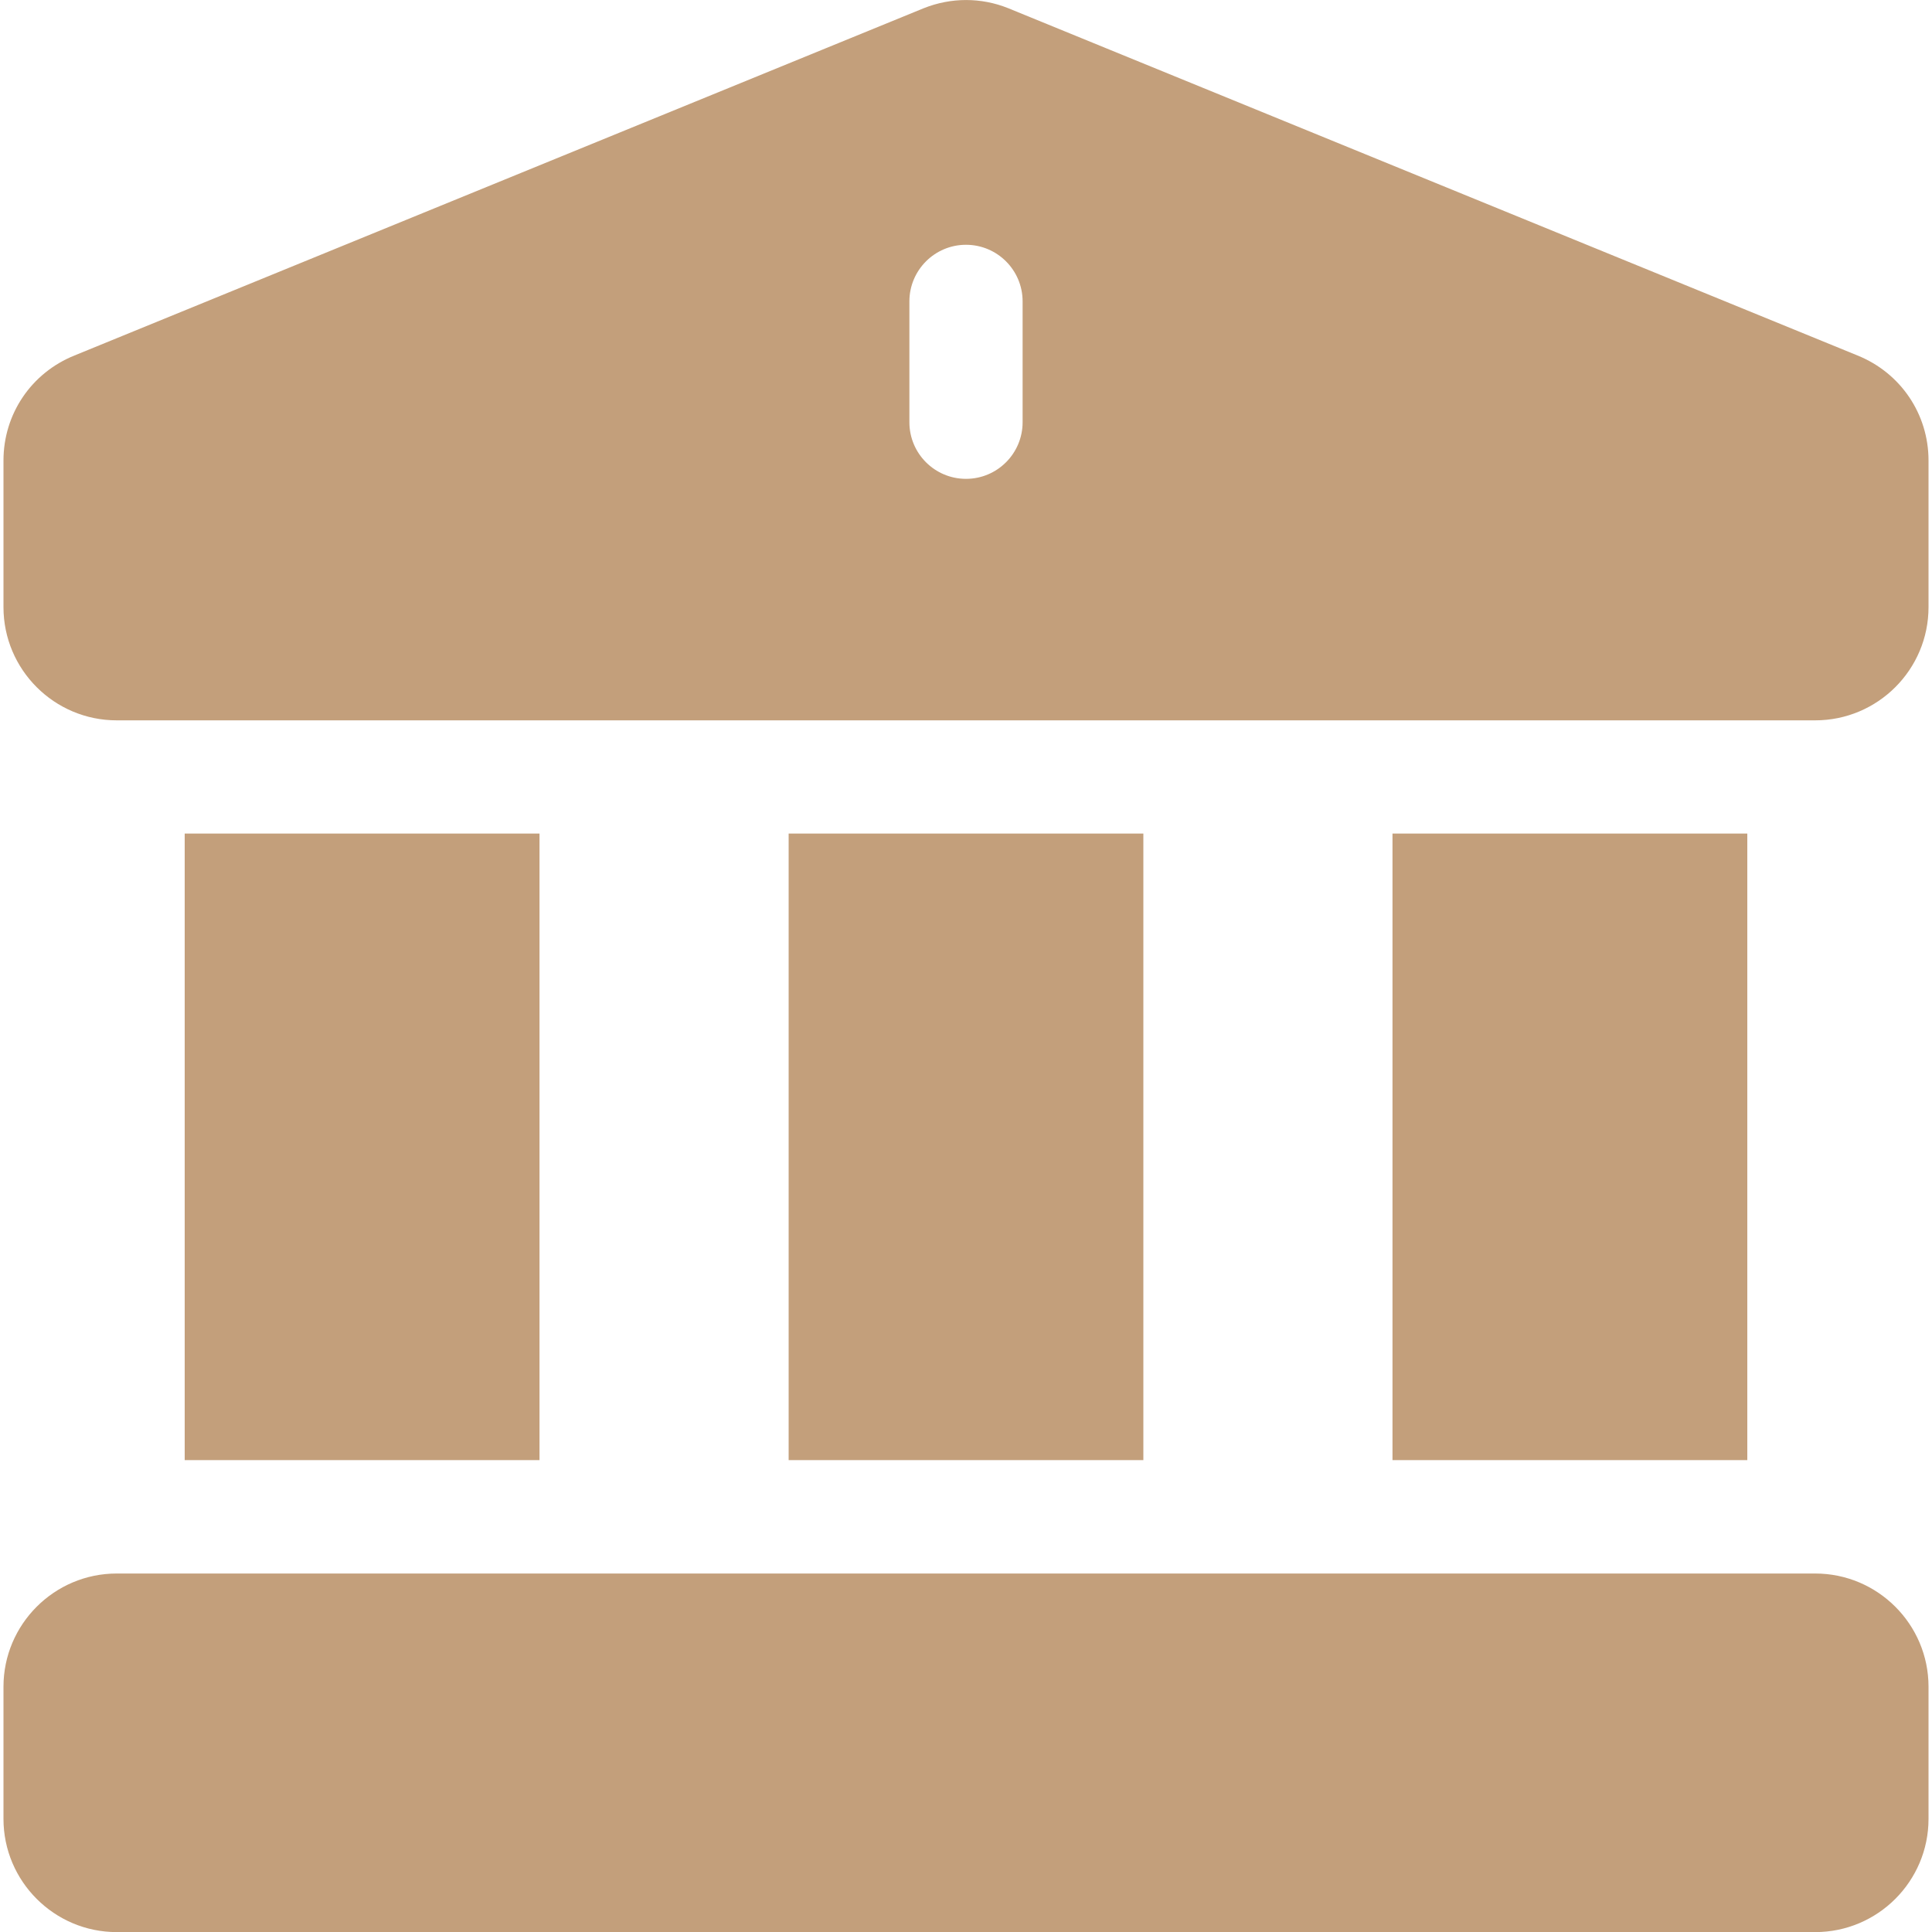 <svg width="20" height="20" viewBox="0 0 20 20" fill="none" xmlns="http://www.w3.org/2000/svg">
<g clip-path="url(#clip0)">
<path d="M14.415 8.629H18.088V15.115H14.415V8.629Z" fill="#C39F7B"/>
<path d="M8.164 8.629H11.836V15.115H8.164V8.629Z" fill="#C39F7B"/>
<path d="M18.791 16.289C18.201 16.289 1.922 16.289 1.208 16.289C0.562 16.289 0.036 16.815 0.036 17.461V18.829C0.036 19.475 0.562 20.001 1.208 20.001H18.791C19.438 20.001 19.964 19.475 19.964 18.829V17.461C19.964 16.815 19.438 16.289 18.791 16.289Z" fill="#C39F7B"/>
<path d="M19.229 3.68C10.2 -0.012 10.442 0.087 10.435 0.084C10.157 -0.027 9.847 -0.029 9.56 0.086L0.771 3.68C0.324 3.86 0.036 4.286 0.036 4.767V6.285C0.036 6.932 0.562 7.457 1.208 7.457H18.791C19.438 7.457 19.964 6.932 19.964 6.285V4.767C19.964 4.286 19.675 3.86 19.229 3.68ZM10.586 4.371C10.586 4.694 10.324 4.957 10 4.957C9.676 4.957 9.414 4.694 9.414 4.371V3.12C9.414 2.797 9.676 2.534 10 2.534C10.324 2.534 10.586 2.797 10.586 3.12V4.371Z" fill="#C39F7B"/>
<path d="M1.912 8.629H5.585V15.115H1.912V8.629Z" fill="#C39F7B"/>
</g>
<defs>
<clipPath id="clip0">
<rect width="20" height="20" fill="white"/>
</clipPath>
</defs>
</svg>
